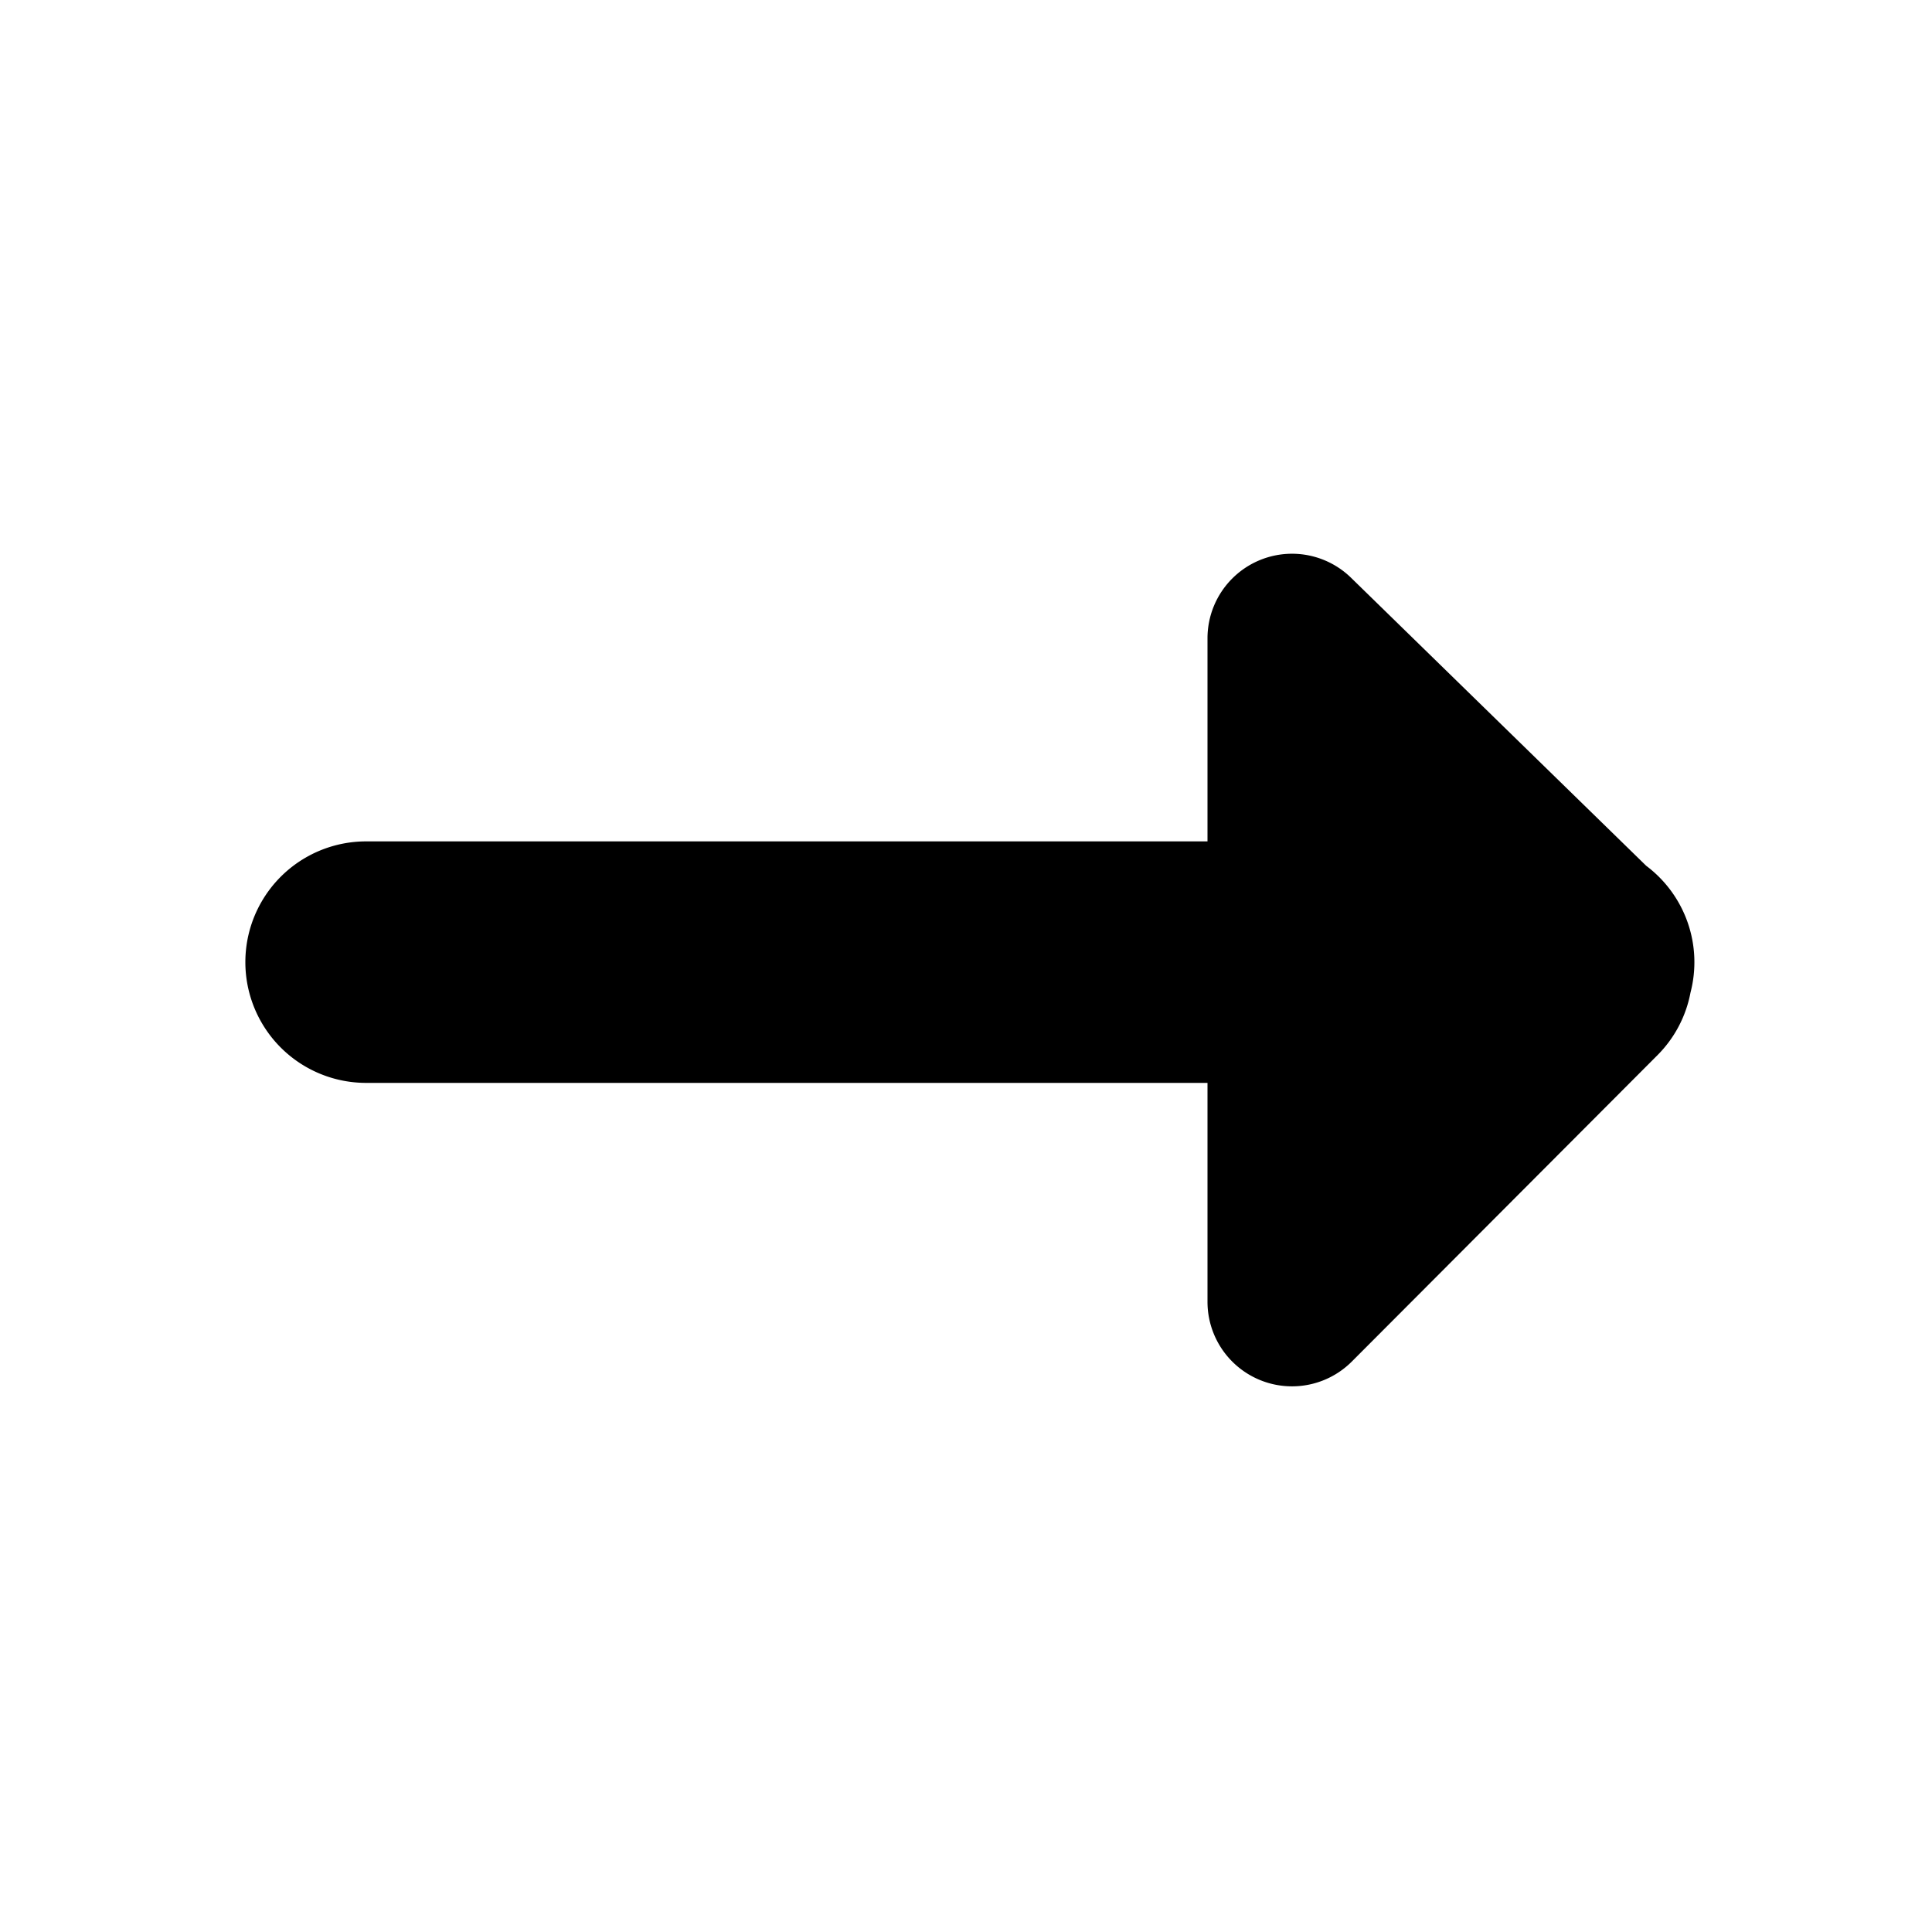 <svg xmlns="http://www.w3.org/2000/svg" viewBox="0 0 16 16"><g id="small-arrow-right"><path id="base-1" d="M10 8.968H3.032a1 1 0 1 1 0-2H10V5.286a.7.7 0 0 1 1.189-.501l2.444 2.385A.998.998 0 0 1 14 8.22a.995.995 0 0 1-.275.52l-2.53 2.536A.7.7 0 0 1 10 10.78V8.968z"/></g></svg>